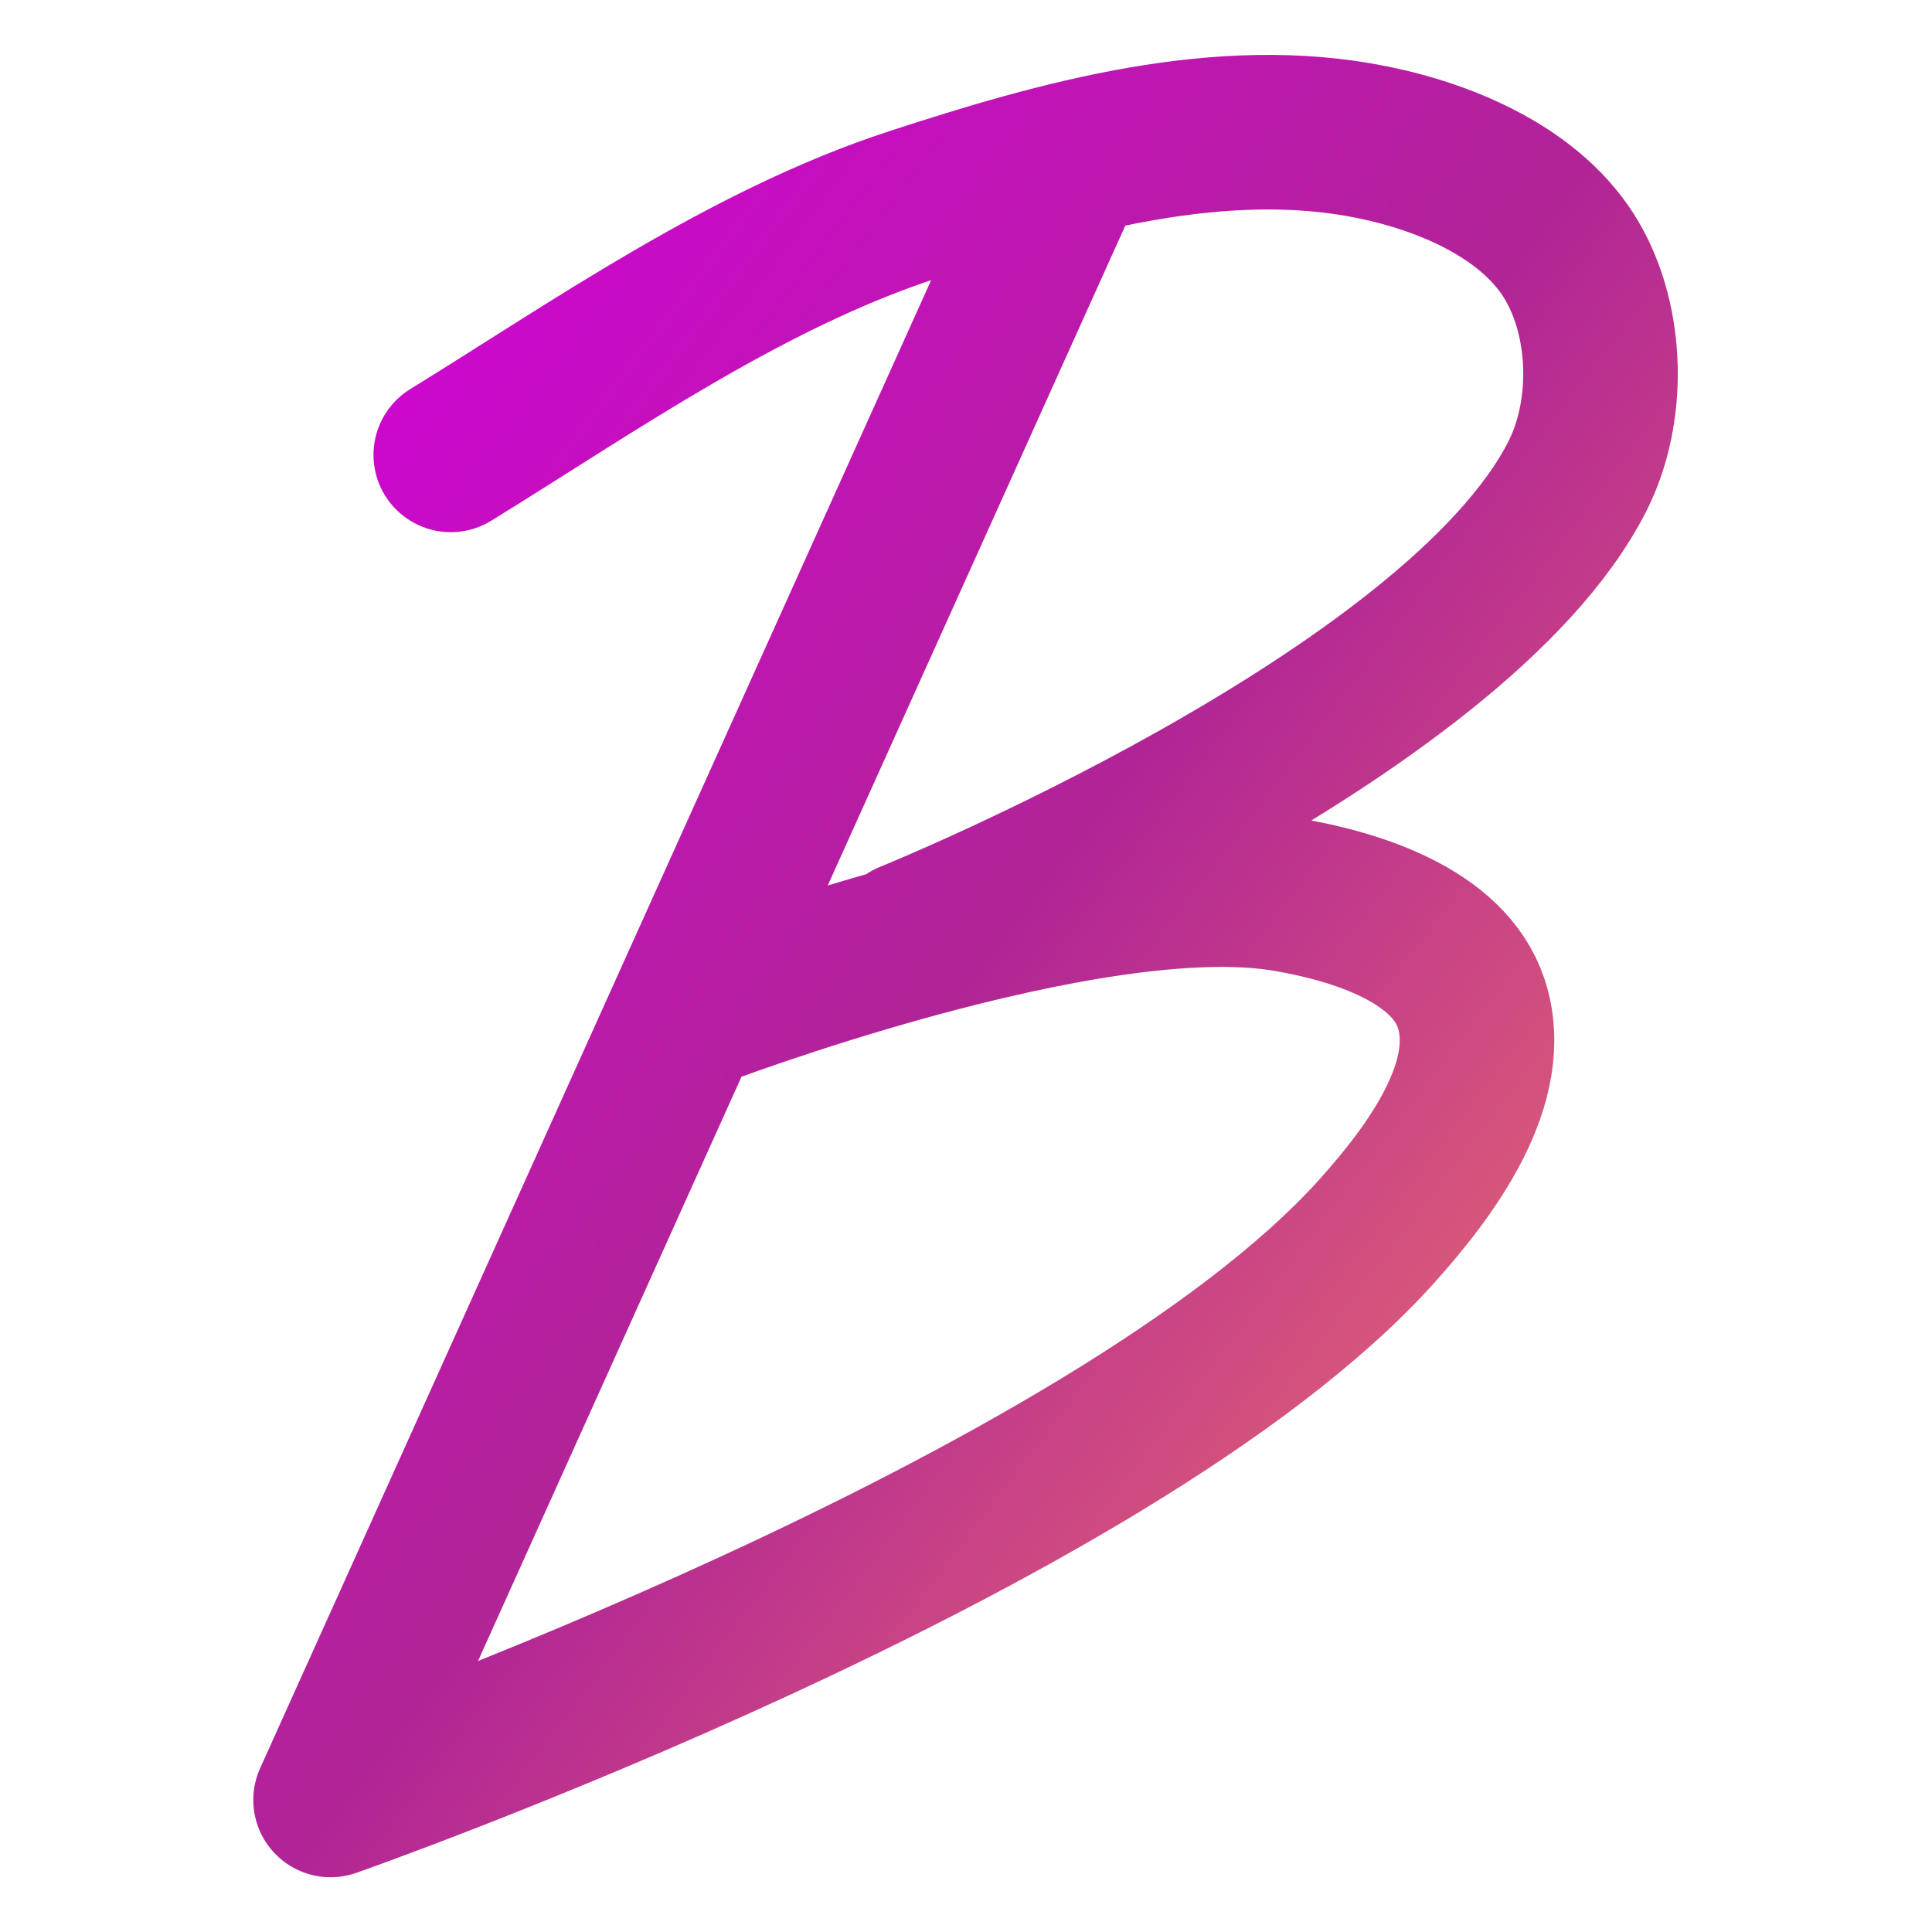 <svg width="100" height="100" viewBox="0 0 100 100" fill="none" xmlns="http://www.w3.org/2000/svg">
<path d="M23.332 23.545C30.585 19.081 38.626 13.416 47.241 10.603C54.852 8.116 63.194 5.768 71.039 7.363C74.962 8.16 79.339 10.046 81.362 13.501C83.242 16.712 83.327 21.344 81.641 24.66C75.287 37.155 47.055 48.575 47.055 48.575M54.949 9.257L17.111 93.166C17.111 93.166 57.491 79.012 71.234 63.757C74.091 60.585 77.497 55.977 76.145 51.927C74.976 48.427 70.246 46.924 66.608 46.304C56.322 44.552 35.9 52.383 35.9 52.383" stroke="url(#paint0_linear_106_1531)" stroke-width="8" stroke-linecap="round" stroke-linejoin="round"/>
<defs>
<linearGradient id="paint0_linear_106_1531" x1="16.928" y1="6.602" x2="100.603" y2="70.319" gradientUnits="userSpaceOnUse">
<stop stop-color="#D300DC"/>
<stop offset="0.505" stop-color="#B12496"/>
<stop offset="1" stop-color="#F47D65"/>
</linearGradient>
</defs>
</svg>

